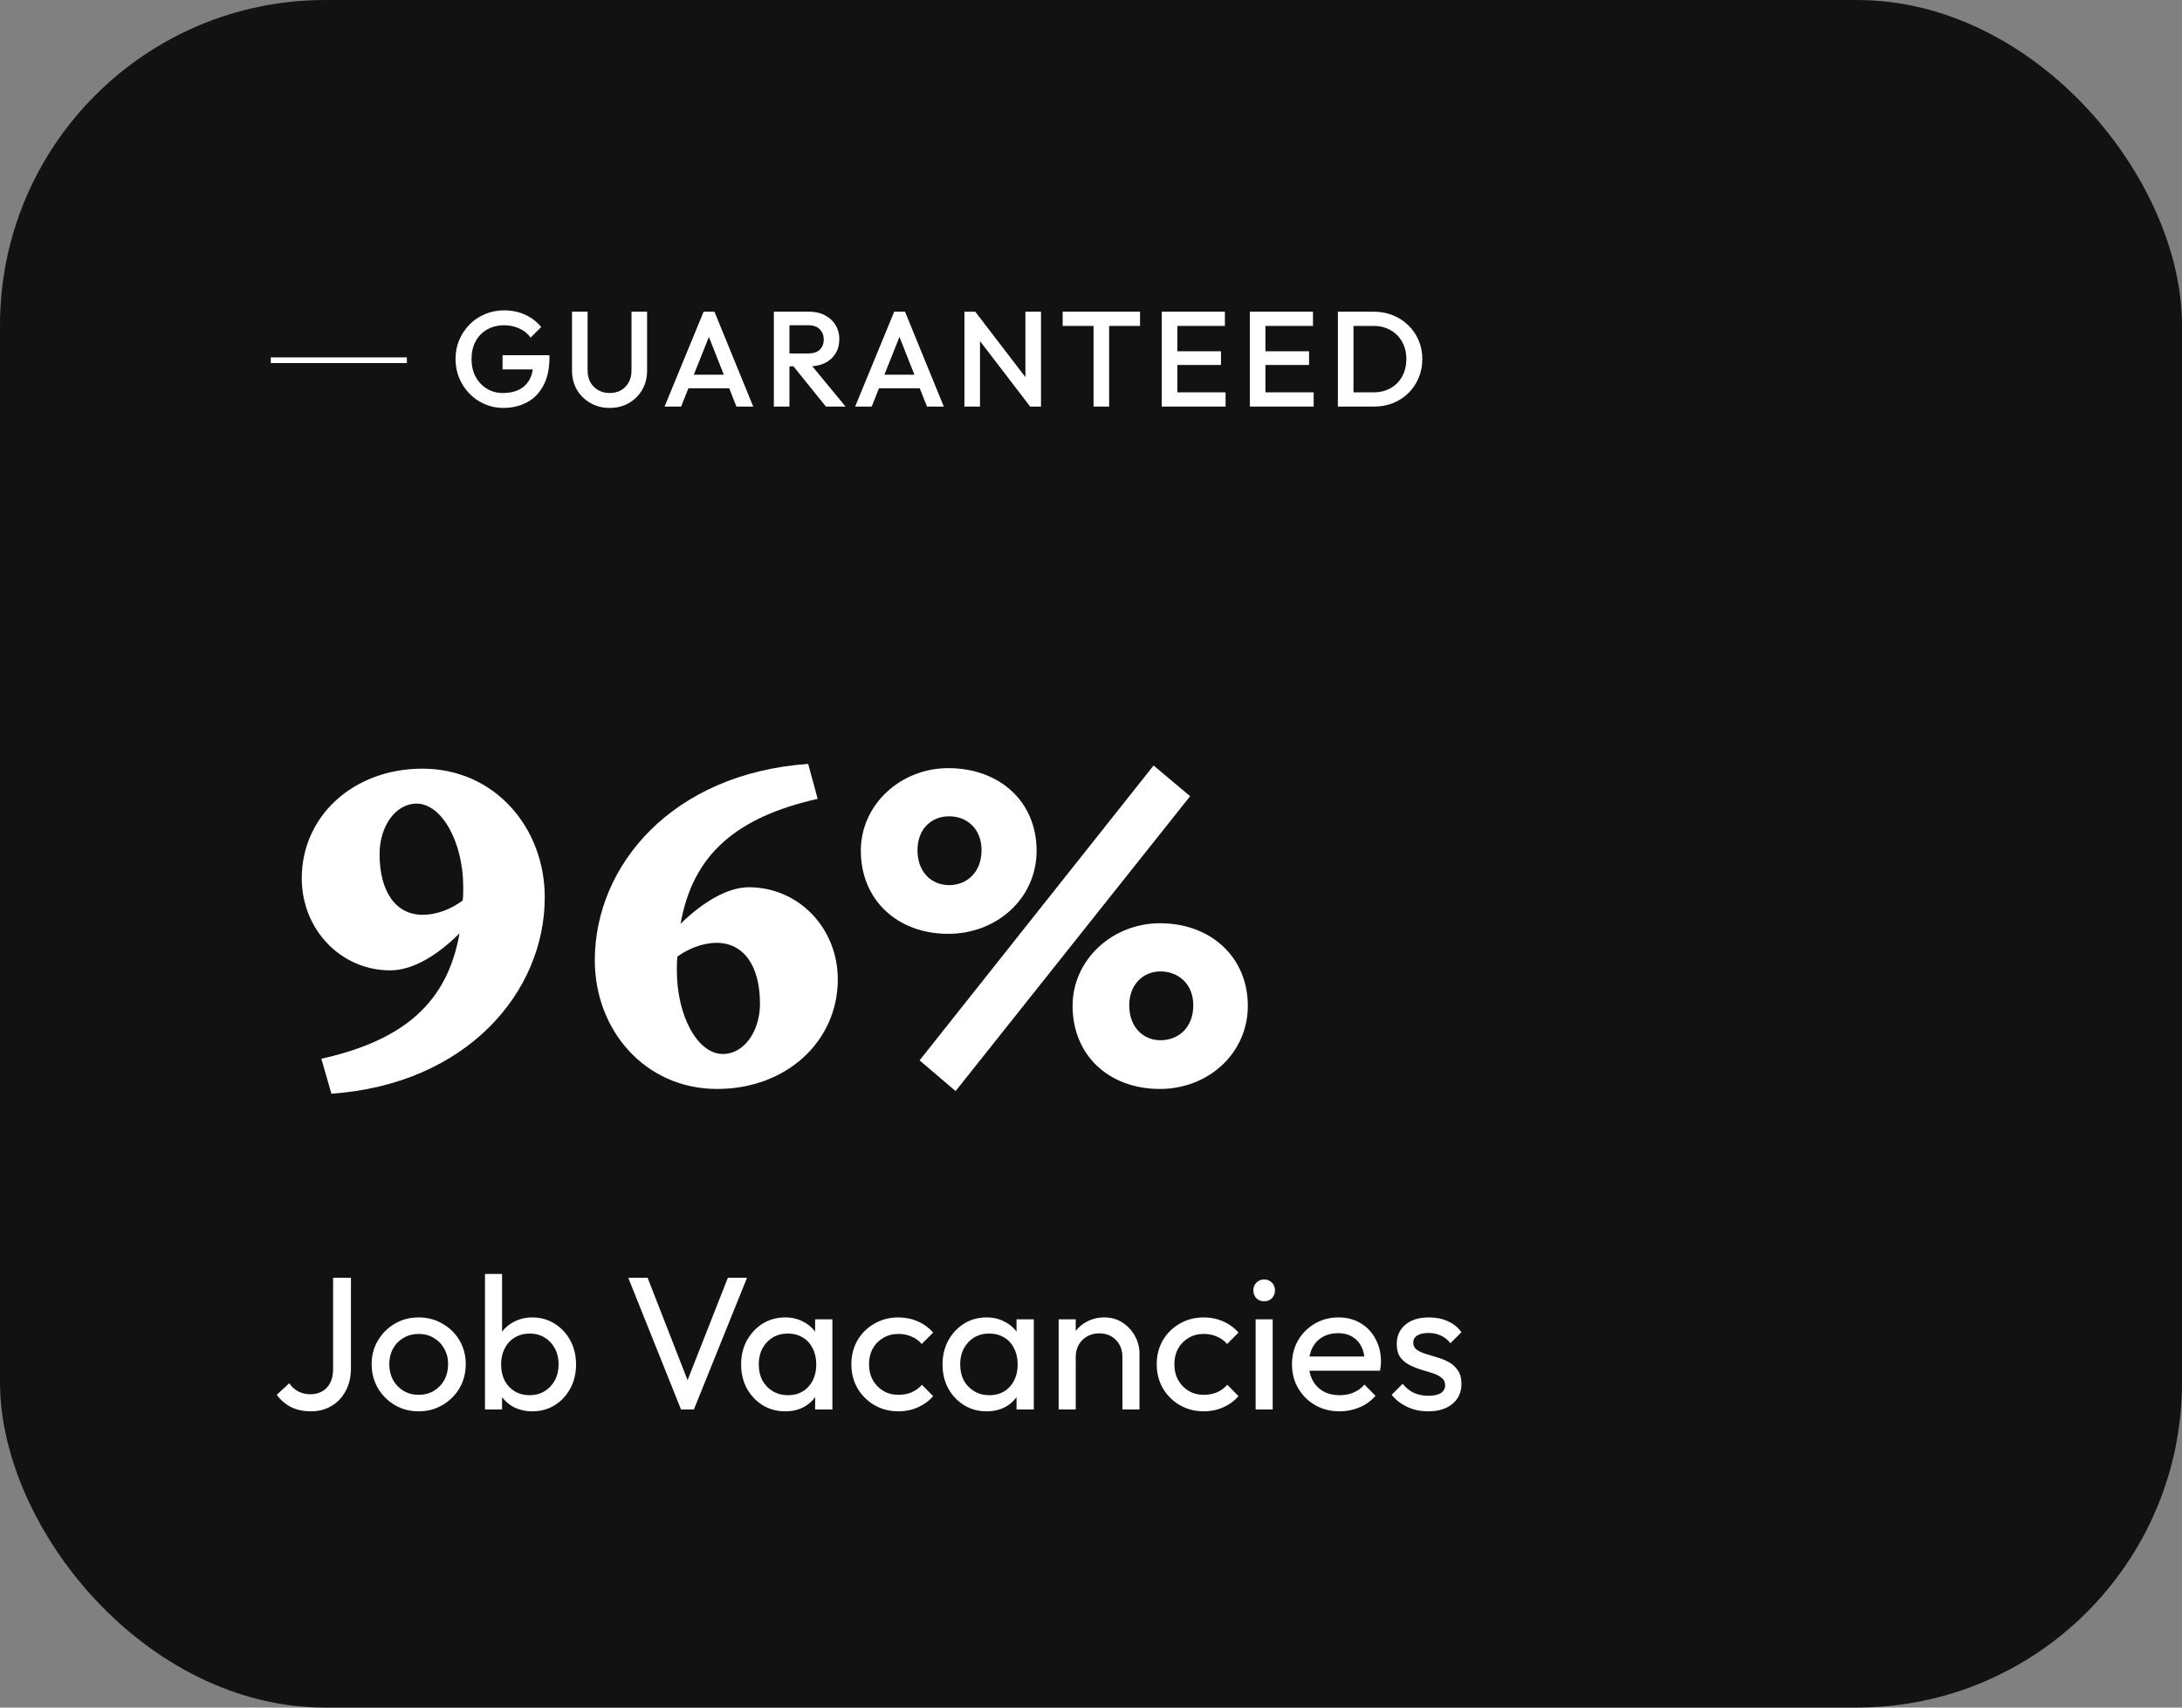<svg width="161" height="126" viewBox="0 0 161 126" fill="none" xmlns="http://www.w3.org/2000/svg">
<rect x="0" y="0" width="161" height="126" fill="#808080" stroke="none"/>
<rect width="161" height="126" rx="24" fill="#121212"/>
<path d="M19.98 26.79V26.37H30.02V26.79H19.98Z" fill="white"/>
<path d="M37.122 30.1C36.642 30.1 36.189 30.007 35.762 29.82C35.335 29.633 34.962 29.377 34.642 29.05C34.322 28.717 34.069 28.333 33.882 27.9C33.702 27.46 33.612 26.99 33.612 26.49C33.612 25.99 33.702 25.523 33.882 25.09C34.069 24.657 34.322 24.277 34.642 23.95C34.969 23.617 35.349 23.36 35.782 23.18C36.222 22.993 36.695 22.9 37.202 22.9C37.755 22.9 38.269 23.007 38.742 23.22C39.215 23.433 39.612 23.737 39.932 24.13L39.152 24.91C38.945 24.617 38.669 24.393 38.322 24.24C37.975 24.08 37.602 24 37.202 24C36.722 24 36.299 24.107 35.932 24.32C35.572 24.527 35.292 24.817 35.092 25.19C34.892 25.563 34.792 25.997 34.792 26.49C34.792 26.983 34.892 27.42 35.092 27.8C35.299 28.173 35.575 28.467 35.922 28.68C36.269 28.893 36.662 29 37.102 29C37.569 29 37.969 28.917 38.302 28.75C38.642 28.577 38.902 28.323 39.082 27.99C39.262 27.65 39.352 27.233 39.352 26.74L40.072 27.26H37.082V26.21H40.542V26.37C40.542 27.203 40.392 27.897 40.092 28.45C39.799 29.003 39.395 29.417 38.882 29.69C38.369 29.963 37.782 30.1 37.122 30.1Z" fill="white"/>
<path d="M44.986 30.1C44.46 30.1 43.986 29.98 43.566 29.74C43.147 29.5 42.813 29.173 42.566 28.76C42.327 28.34 42.206 27.867 42.206 27.34V23H43.356V27.33C43.356 27.67 43.426 27.967 43.566 28.22C43.713 28.467 43.91 28.66 44.157 28.8C44.403 28.933 44.68 29 44.986 29C45.3 29 45.577 28.933 45.816 28.8C46.056 28.66 46.246 28.467 46.386 28.22C46.526 27.967 46.596 27.673 46.596 27.34V23H47.746V27.35C47.746 27.877 47.627 28.347 47.386 28.76C47.147 29.173 46.82 29.5 46.407 29.74C45.993 29.98 45.52 30.1 44.986 30.1Z" fill="white"/>
<path d="M49.036 30L51.916 23H52.717L55.577 30H54.337L52.096 24.33H52.517L50.257 30H49.036ZM50.456 28.65V27.65H54.166V28.65H50.456Z" fill="white"/>
<path d="M57.89 27.03V26.08H59.66C60.013 26.08 60.286 25.99 60.48 25.81C60.68 25.623 60.78 25.367 60.78 25.04C60.78 24.747 60.683 24.5 60.49 24.3C60.297 24.1 60.023 24 59.67 24H57.89V23H59.72C60.16 23 60.547 23.09 60.88 23.27C61.213 23.443 61.47 23.683 61.65 23.99C61.837 24.29 61.93 24.633 61.93 25.02C61.93 25.427 61.837 25.78 61.65 26.08C61.47 26.38 61.213 26.613 60.88 26.78C60.547 26.947 60.16 27.03 59.72 27.03H57.89ZM57.1 30V23H58.25V30H57.1ZM60.94 30L58.49 26.96L59.56 26.57L62.39 30H60.94Z" fill="white"/>
<path d="M63.098 30L65.978 23H66.778L69.638 30H68.398L66.158 24.33H66.578L64.318 30H63.098ZM64.518 28.65V27.65H68.228V28.65H64.518Z" fill="white"/>
<path d="M71.161 30V23H71.961L72.311 24.32V30H71.161ZM76.011 30L71.821 24.53L71.961 23L76.151 28.47L76.011 30ZM76.011 30L75.661 28.77V23H76.811V30H76.011Z" fill="white"/>
<path d="M80.689 30V23.2H81.839V30H80.689ZM78.409 24.05V23H84.119V24.05H78.409Z" fill="white"/>
<path d="M85.721 30V23H86.871V30H85.721ZM86.51 30V28.95H90.43V30H86.51ZM86.51 26.93V25.92H90.091V26.93H86.51ZM86.51 24.05V23H90.38V24.05H86.51Z" fill="white"/>
<path d="M92.219 30V23H93.369V30H92.219ZM93.009 30V28.95H96.929V30H93.009ZM93.009 26.93V25.92H96.589V26.93H93.009ZM93.009 24.05V23H96.879V24.05H93.009Z" fill="white"/>
<path d="M99.507 30V28.95H101.347C101.827 28.95 102.247 28.847 102.607 28.64C102.974 28.433 103.257 28.147 103.457 27.78C103.664 27.407 103.767 26.977 103.767 26.49C103.767 26.01 103.664 25.587 103.457 25.22C103.251 24.853 102.964 24.567 102.597 24.36C102.237 24.153 101.821 24.05 101.347 24.05H99.507V23H101.377C101.884 23 102.354 23.09 102.787 23.27C103.221 23.443 103.597 23.69 103.917 24.01C104.244 24.323 104.497 24.693 104.677 25.12C104.857 25.54 104.947 26 104.947 26.5C104.947 26.993 104.857 27.453 104.677 27.88C104.497 28.307 104.247 28.68 103.927 29C103.607 29.313 103.231 29.56 102.797 29.74C102.364 29.913 101.897 30 101.397 30H99.507ZM98.717 30V23H99.867V30H98.717Z" fill="white"/>
<path d="M40.195 66.211C40.195 73.203 34.453 80 24.453 80.703L23.711 78.125C29.805 76.758 33.008 73.984 33.906 68.867C32.305 70.469 30.469 71.602 28.789 71.602C25.156 71.602 22.266 68.594 22.266 64.805C22.266 60.234 26.055 56.719 31.172 56.719C36.484 56.719 40.195 61.055 40.195 66.211ZM28.008 63.008C28.008 65.82 29.219 67.5 31.172 67.5C32.305 67.5 33.359 67.031 34.141 66.445C34.18 66.133 34.18 65.82 34.18 65.469C34.18 62.109 32.578 59.297 30.742 59.297C29.18 59.297 28.008 60.977 28.008 63.008Z" fill="white"/>
<path d="M61.817 72.266C61.817 76.836 58.028 80.352 52.911 80.352C47.598 80.352 43.888 76.016 43.888 70.859C43.888 63.867 49.591 57.07 59.63 56.367L60.333 58.945C54.278 60.312 51.114 63.086 50.216 68.164C51.817 66.602 53.653 65.469 55.255 65.469C58.926 65.469 61.817 68.477 61.817 72.266ZM49.942 71.602C49.942 74.961 51.466 77.773 53.341 77.773C54.903 77.773 56.075 76.094 56.075 74.062C56.075 71.25 54.864 69.57 52.872 69.57C51.817 69.57 50.723 70.039 49.981 70.586C49.942 70.938 49.942 71.25 49.942 71.602Z" fill="white"/>
<path d="M70.509 80.508L67.853 78.242L85.119 56.484L87.814 58.75L70.509 80.508ZM69.963 68.906C66.213 68.906 63.517 66.406 63.517 62.773C63.517 59.336 66.486 56.68 69.963 56.68C73.751 56.68 76.486 59.141 76.486 62.773C76.486 66.289 73.556 68.906 69.963 68.906ZM70.041 65.312C71.33 65.312 72.423 64.375 72.423 62.734C72.423 61.133 71.33 60.234 70.041 60.234C68.713 60.234 67.697 61.172 67.697 62.734C67.697 64.336 68.713 65.312 70.041 65.312ZM85.588 80.352C81.798 80.352 79.142 77.852 79.142 74.219C79.142 70.82 82.072 68.125 85.588 68.125C89.338 68.125 92.072 70.625 92.072 74.219C92.072 77.734 89.142 80.352 85.588 80.352ZM85.626 76.758C86.955 76.758 88.048 75.82 88.048 74.18C88.048 72.617 86.955 71.68 85.626 71.68C84.338 71.68 83.322 72.656 83.322 74.18C83.322 75.781 84.338 76.758 85.626 76.758Z" fill="white"/>
<path d="M22.94 104.14C22.38 104.14 21.885 104.033 21.456 103.818C21.036 103.594 20.691 103.295 20.42 102.922L21.344 102.068C21.521 102.329 21.741 102.53 22.002 102.67C22.273 102.81 22.571 102.88 22.898 102.88C23.225 102.88 23.514 102.81 23.766 102.67C24.018 102.53 24.214 102.325 24.354 102.054C24.503 101.774 24.578 101.433 24.578 101.032V94.284H25.894V100.962C25.894 101.606 25.763 102.166 25.502 102.642C25.25 103.118 24.9 103.487 24.452 103.748C24.013 104.009 23.509 104.14 22.94 104.14Z" fill="white"/>
<path d="M30.894 104.14C30.24 104.14 29.652 103.986 29.13 103.678C28.607 103.37 28.192 102.955 27.884 102.432C27.576 101.9 27.422 101.307 27.422 100.654C27.422 100.01 27.576 99.431 27.884 98.918C28.192 98.395 28.607 97.98 29.13 97.672C29.652 97.364 30.24 97.21 30.894 97.21C31.538 97.21 32.121 97.364 32.644 97.672C33.176 97.971 33.596 98.381 33.904 98.904C34.212 99.427 34.366 100.01 34.366 100.654C34.366 101.307 34.212 101.9 33.904 102.432C33.596 102.955 33.176 103.37 32.644 103.678C32.121 103.986 31.538 104.14 30.894 104.14ZM30.894 102.922C31.314 102.922 31.687 102.824 32.014 102.628C32.34 102.432 32.597 102.166 32.784 101.83C32.97 101.485 33.064 101.093 33.064 100.654C33.064 100.225 32.966 99.842 32.77 99.506C32.583 99.17 32.326 98.909 32 98.722C31.682 98.526 31.314 98.428 30.894 98.428C30.474 98.428 30.1 98.526 29.774 98.722C29.447 98.909 29.19 99.17 29.004 99.506C28.817 99.842 28.724 100.225 28.724 100.654C28.724 101.093 28.817 101.485 29.004 101.83C29.19 102.166 29.447 102.432 29.774 102.628C30.1 102.824 30.474 102.922 30.894 102.922Z" fill="white"/>
<path d="M39.285 104.14C38.781 104.14 38.324 104.037 37.913 103.832C37.512 103.617 37.19 103.323 36.947 102.95C36.705 102.577 36.569 102.152 36.541 101.676V99.674C36.569 99.189 36.705 98.764 36.947 98.4C37.199 98.027 37.526 97.737 37.927 97.532C38.338 97.317 38.791 97.21 39.285 97.21C39.892 97.21 40.438 97.364 40.923 97.672C41.418 97.98 41.805 98.395 42.085 98.918C42.365 99.441 42.505 100.029 42.505 100.682C42.505 101.335 42.365 101.923 42.085 102.446C41.805 102.969 41.418 103.384 40.923 103.692C40.438 103.991 39.892 104.14 39.285 104.14ZM39.075 102.95C39.495 102.95 39.864 102.852 40.181 102.656C40.499 102.46 40.751 102.194 40.937 101.858C41.124 101.513 41.217 101.116 41.217 100.668C41.217 100.229 41.124 99.837 40.937 99.492C40.751 99.147 40.499 98.881 40.181 98.694C39.864 98.498 39.5 98.4 39.089 98.4C38.669 98.4 38.301 98.498 37.983 98.694C37.666 98.881 37.419 99.147 37.241 99.492C37.064 99.837 36.975 100.234 36.975 100.682C36.975 101.121 37.059 101.513 37.227 101.858C37.405 102.194 37.652 102.46 37.969 102.656C38.296 102.852 38.665 102.95 39.075 102.95ZM35.785 104V94.004H37.045V98.974L36.807 100.584L37.045 102.208V104H35.785Z" fill="white"/>
<path d="M50.248 104L46.356 94.284H47.784L50.99 102.502H50.472L53.706 94.284H55.12L51.2 104H50.248Z" fill="white"/>
<path d="M57.932 104.14C57.325 104.14 56.774 103.991 56.28 103.692C55.785 103.384 55.393 102.969 55.104 102.446C54.824 101.923 54.684 101.335 54.684 100.682C54.684 100.029 54.824 99.441 55.104 98.918C55.393 98.395 55.78 97.98 56.266 97.672C56.76 97.364 57.316 97.21 57.932 97.21C58.436 97.21 58.884 97.317 59.276 97.532C59.677 97.737 59.999 98.027 60.242 98.4C60.484 98.764 60.62 99.189 60.648 99.674V101.676C60.62 102.152 60.484 102.577 60.242 102.95C60.008 103.323 59.691 103.617 59.29 103.832C58.898 104.037 58.445 104.14 57.932 104.14ZM58.142 102.95C58.767 102.95 59.271 102.74 59.654 102.32C60.036 101.891 60.228 101.345 60.228 100.682C60.228 100.225 60.139 99.828 59.962 99.492C59.794 99.147 59.551 98.881 59.234 98.694C58.916 98.498 58.548 98.4 58.128 98.4C57.708 98.4 57.334 98.498 57.008 98.694C56.69 98.89 56.438 99.161 56.252 99.506C56.074 99.842 55.986 100.229 55.986 100.668C55.986 101.116 56.074 101.513 56.252 101.858C56.438 102.194 56.695 102.46 57.022 102.656C57.348 102.852 57.722 102.95 58.142 102.95ZM60.144 104V102.208L60.382 100.584L60.144 98.974V97.35H61.418V104H60.144Z" fill="white"/>
<path d="M66.29 104.14C65.637 104.14 65.044 103.986 64.512 103.678C63.989 103.37 63.574 102.955 63.266 102.432C62.967 101.9 62.818 101.312 62.818 100.668C62.818 100.015 62.967 99.427 63.266 98.904C63.574 98.381 63.989 97.971 64.512 97.672C65.044 97.364 65.637 97.21 66.29 97.21C66.803 97.21 67.279 97.308 67.718 97.504C68.157 97.691 68.535 97.966 68.852 98.33L68.012 99.17C67.807 98.927 67.555 98.745 67.256 98.624C66.967 98.493 66.645 98.428 66.29 98.428C65.87 98.428 65.497 98.526 65.17 98.722C64.843 98.909 64.587 99.17 64.4 99.506C64.213 99.842 64.12 100.229 64.12 100.668C64.12 101.107 64.213 101.494 64.4 101.83C64.587 102.166 64.843 102.432 65.17 102.628C65.497 102.824 65.87 102.922 66.29 102.922C66.645 102.922 66.967 102.861 67.256 102.74C67.555 102.609 67.811 102.423 68.026 102.18L68.852 103.02C68.544 103.375 68.166 103.65 67.718 103.846C67.279 104.042 66.803 104.14 66.29 104.14Z" fill="white"/>
<path d="M72.793 104.14C72.186 104.14 71.636 103.991 71.141 103.692C70.646 103.384 70.254 102.969 69.965 102.446C69.685 101.923 69.545 101.335 69.545 100.682C69.545 100.029 69.685 99.441 69.965 98.918C70.254 98.395 70.642 97.98 71.127 97.672C71.622 97.364 72.177 97.21 72.793 97.21C73.297 97.21 73.745 97.317 74.137 97.532C74.538 97.737 74.86 98.027 75.103 98.4C75.346 98.764 75.481 99.189 75.509 99.674V101.676C75.481 102.152 75.346 102.577 75.103 102.95C74.87 103.323 74.552 103.617 74.151 103.832C73.759 104.037 73.306 104.14 72.793 104.14ZM73.003 102.95C73.628 102.95 74.132 102.74 74.515 102.32C74.898 101.891 75.089 101.345 75.089 100.682C75.089 100.225 75 99.828 74.823 99.492C74.655 99.147 74.412 98.881 74.095 98.694C73.778 98.498 73.409 98.4 72.989 98.4C72.569 98.4 72.196 98.498 71.869 98.694C71.552 98.89 71.3 99.161 71.113 99.506C70.936 99.842 70.847 100.229 70.847 100.668C70.847 101.116 70.936 101.513 71.113 101.858C71.3 102.194 71.556 102.46 71.883 102.656C72.21 102.852 72.583 102.95 73.003 102.95ZM75.005 104V102.208L75.243 100.584L75.005 98.974V97.35H76.279V104H75.005Z" fill="white"/>
<path d="M82.817 104V100.122C82.817 99.618 82.659 99.203 82.341 98.876C82.024 98.549 81.613 98.386 81.109 98.386C80.773 98.386 80.475 98.461 80.213 98.61C79.952 98.759 79.747 98.965 79.597 99.226C79.448 99.487 79.373 99.786 79.373 100.122L78.855 99.828C78.855 99.324 78.967 98.876 79.191 98.484C79.415 98.092 79.728 97.784 80.129 97.56C80.531 97.327 80.983 97.21 81.487 97.21C81.991 97.21 82.435 97.336 82.817 97.588C83.209 97.84 83.517 98.171 83.741 98.582C83.965 98.983 84.077 99.413 84.077 99.87V104H82.817ZM78.113 104V97.35H79.373V104H78.113Z" fill="white"/>
<path d="M88.821 104.14C88.168 104.14 87.575 103.986 87.043 103.678C86.521 103.37 86.105 102.955 85.797 102.432C85.499 101.9 85.349 101.312 85.349 100.668C85.349 100.015 85.499 99.427 85.797 98.904C86.105 98.381 86.521 97.971 87.043 97.672C87.575 97.364 88.168 97.21 88.821 97.21C89.335 97.21 89.811 97.308 90.249 97.504C90.688 97.691 91.066 97.966 91.383 98.33L90.543 99.17C90.338 98.927 90.086 98.745 89.787 98.624C89.498 98.493 89.176 98.428 88.821 98.428C88.401 98.428 88.028 98.526 87.701 98.722C87.375 98.909 87.118 99.17 86.931 99.506C86.745 99.842 86.651 100.229 86.651 100.668C86.651 101.107 86.745 101.494 86.931 101.83C87.118 102.166 87.375 102.432 87.701 102.628C88.028 102.824 88.401 102.922 88.821 102.922C89.176 102.922 89.498 102.861 89.787 102.74C90.086 102.609 90.343 102.423 90.557 102.18L91.383 103.02C91.075 103.375 90.697 103.65 90.249 103.846C89.811 104.042 89.335 104.14 88.821 104.14Z" fill="white"/>
<path d="M92.647 104V97.35H93.907V104H92.647ZM93.277 96.02C93.044 96.02 92.852 95.945 92.703 95.796C92.554 95.637 92.479 95.441 92.479 95.208C92.479 94.984 92.554 94.797 92.703 94.648C92.852 94.489 93.044 94.41 93.277 94.41C93.51 94.41 93.702 94.489 93.851 94.648C94 94.797 94.075 94.984 94.075 95.208C94.075 95.441 94 95.637 93.851 95.796C93.702 95.945 93.51 96.02 93.277 96.02Z" fill="white"/>
<path d="M98.844 104.14C98.181 104.14 97.584 103.991 97.052 103.692C96.52 103.384 96.1 102.969 95.792 102.446C95.484 101.923 95.33 101.331 95.33 100.668C95.33 100.015 95.479 99.427 95.778 98.904C96.086 98.381 96.496 97.971 97.01 97.672C97.532 97.364 98.116 97.21 98.76 97.21C99.376 97.21 99.917 97.35 100.384 97.63C100.86 97.91 101.228 98.297 101.49 98.792C101.76 99.287 101.896 99.847 101.896 100.472C101.896 100.565 101.891 100.668 101.882 100.78C101.872 100.883 101.854 101.004 101.826 101.144H96.212V100.094H101.154L100.692 100.5C100.692 100.052 100.612 99.674 100.454 99.366C100.295 99.049 100.071 98.806 99.782 98.638C99.493 98.461 99.142 98.372 98.732 98.372C98.302 98.372 97.924 98.465 97.598 98.652C97.271 98.839 97.019 99.1 96.842 99.436C96.665 99.772 96.576 100.169 96.576 100.626C96.576 101.093 96.669 101.503 96.856 101.858C97.043 102.203 97.308 102.474 97.654 102.67C97.999 102.857 98.396 102.95 98.844 102.95C99.217 102.95 99.558 102.885 99.866 102.754C100.183 102.623 100.454 102.427 100.678 102.166L101.49 102.992C101.172 103.365 100.78 103.65 100.314 103.846C99.856 104.042 99.367 104.14 98.844 104.14Z" fill="white"/>
<path d="M105.384 104.14C105.01 104.14 104.656 104.093 104.32 104C103.993 103.897 103.69 103.757 103.41 103.58C103.13 103.393 102.887 103.174 102.682 102.922L103.494 102.11C103.736 102.409 104.016 102.633 104.334 102.782C104.651 102.922 105.006 102.992 105.398 102.992C105.79 102.992 106.093 102.927 106.308 102.796C106.522 102.656 106.63 102.465 106.63 102.222C106.63 101.979 106.541 101.793 106.364 101.662C106.196 101.522 105.976 101.41 105.706 101.326C105.435 101.233 105.146 101.144 104.838 101.06C104.539 100.967 104.254 100.85 103.984 100.71C103.713 100.57 103.489 100.379 103.312 100.136C103.144 99.893 103.06 99.571 103.06 99.17C103.06 98.769 103.158 98.423 103.354 98.134C103.55 97.835 103.82 97.607 104.166 97.448C104.52 97.289 104.945 97.21 105.44 97.21C105.962 97.21 106.424 97.303 106.826 97.49C107.236 97.667 107.572 97.938 107.834 98.302L107.022 99.114C106.835 98.871 106.602 98.685 106.322 98.554C106.051 98.423 105.743 98.358 105.398 98.358C105.034 98.358 104.754 98.423 104.558 98.554C104.371 98.675 104.278 98.848 104.278 99.072C104.278 99.296 104.362 99.469 104.53 99.59C104.698 99.711 104.917 99.814 105.188 99.898C105.468 99.982 105.757 100.071 106.056 100.164C106.354 100.248 106.639 100.365 106.91 100.514C107.18 100.663 107.4 100.864 107.568 101.116C107.745 101.368 107.834 101.699 107.834 102.11C107.834 102.735 107.61 103.23 107.162 103.594C106.723 103.958 106.13 104.14 105.384 104.14Z" fill="white"/>
</svg>
